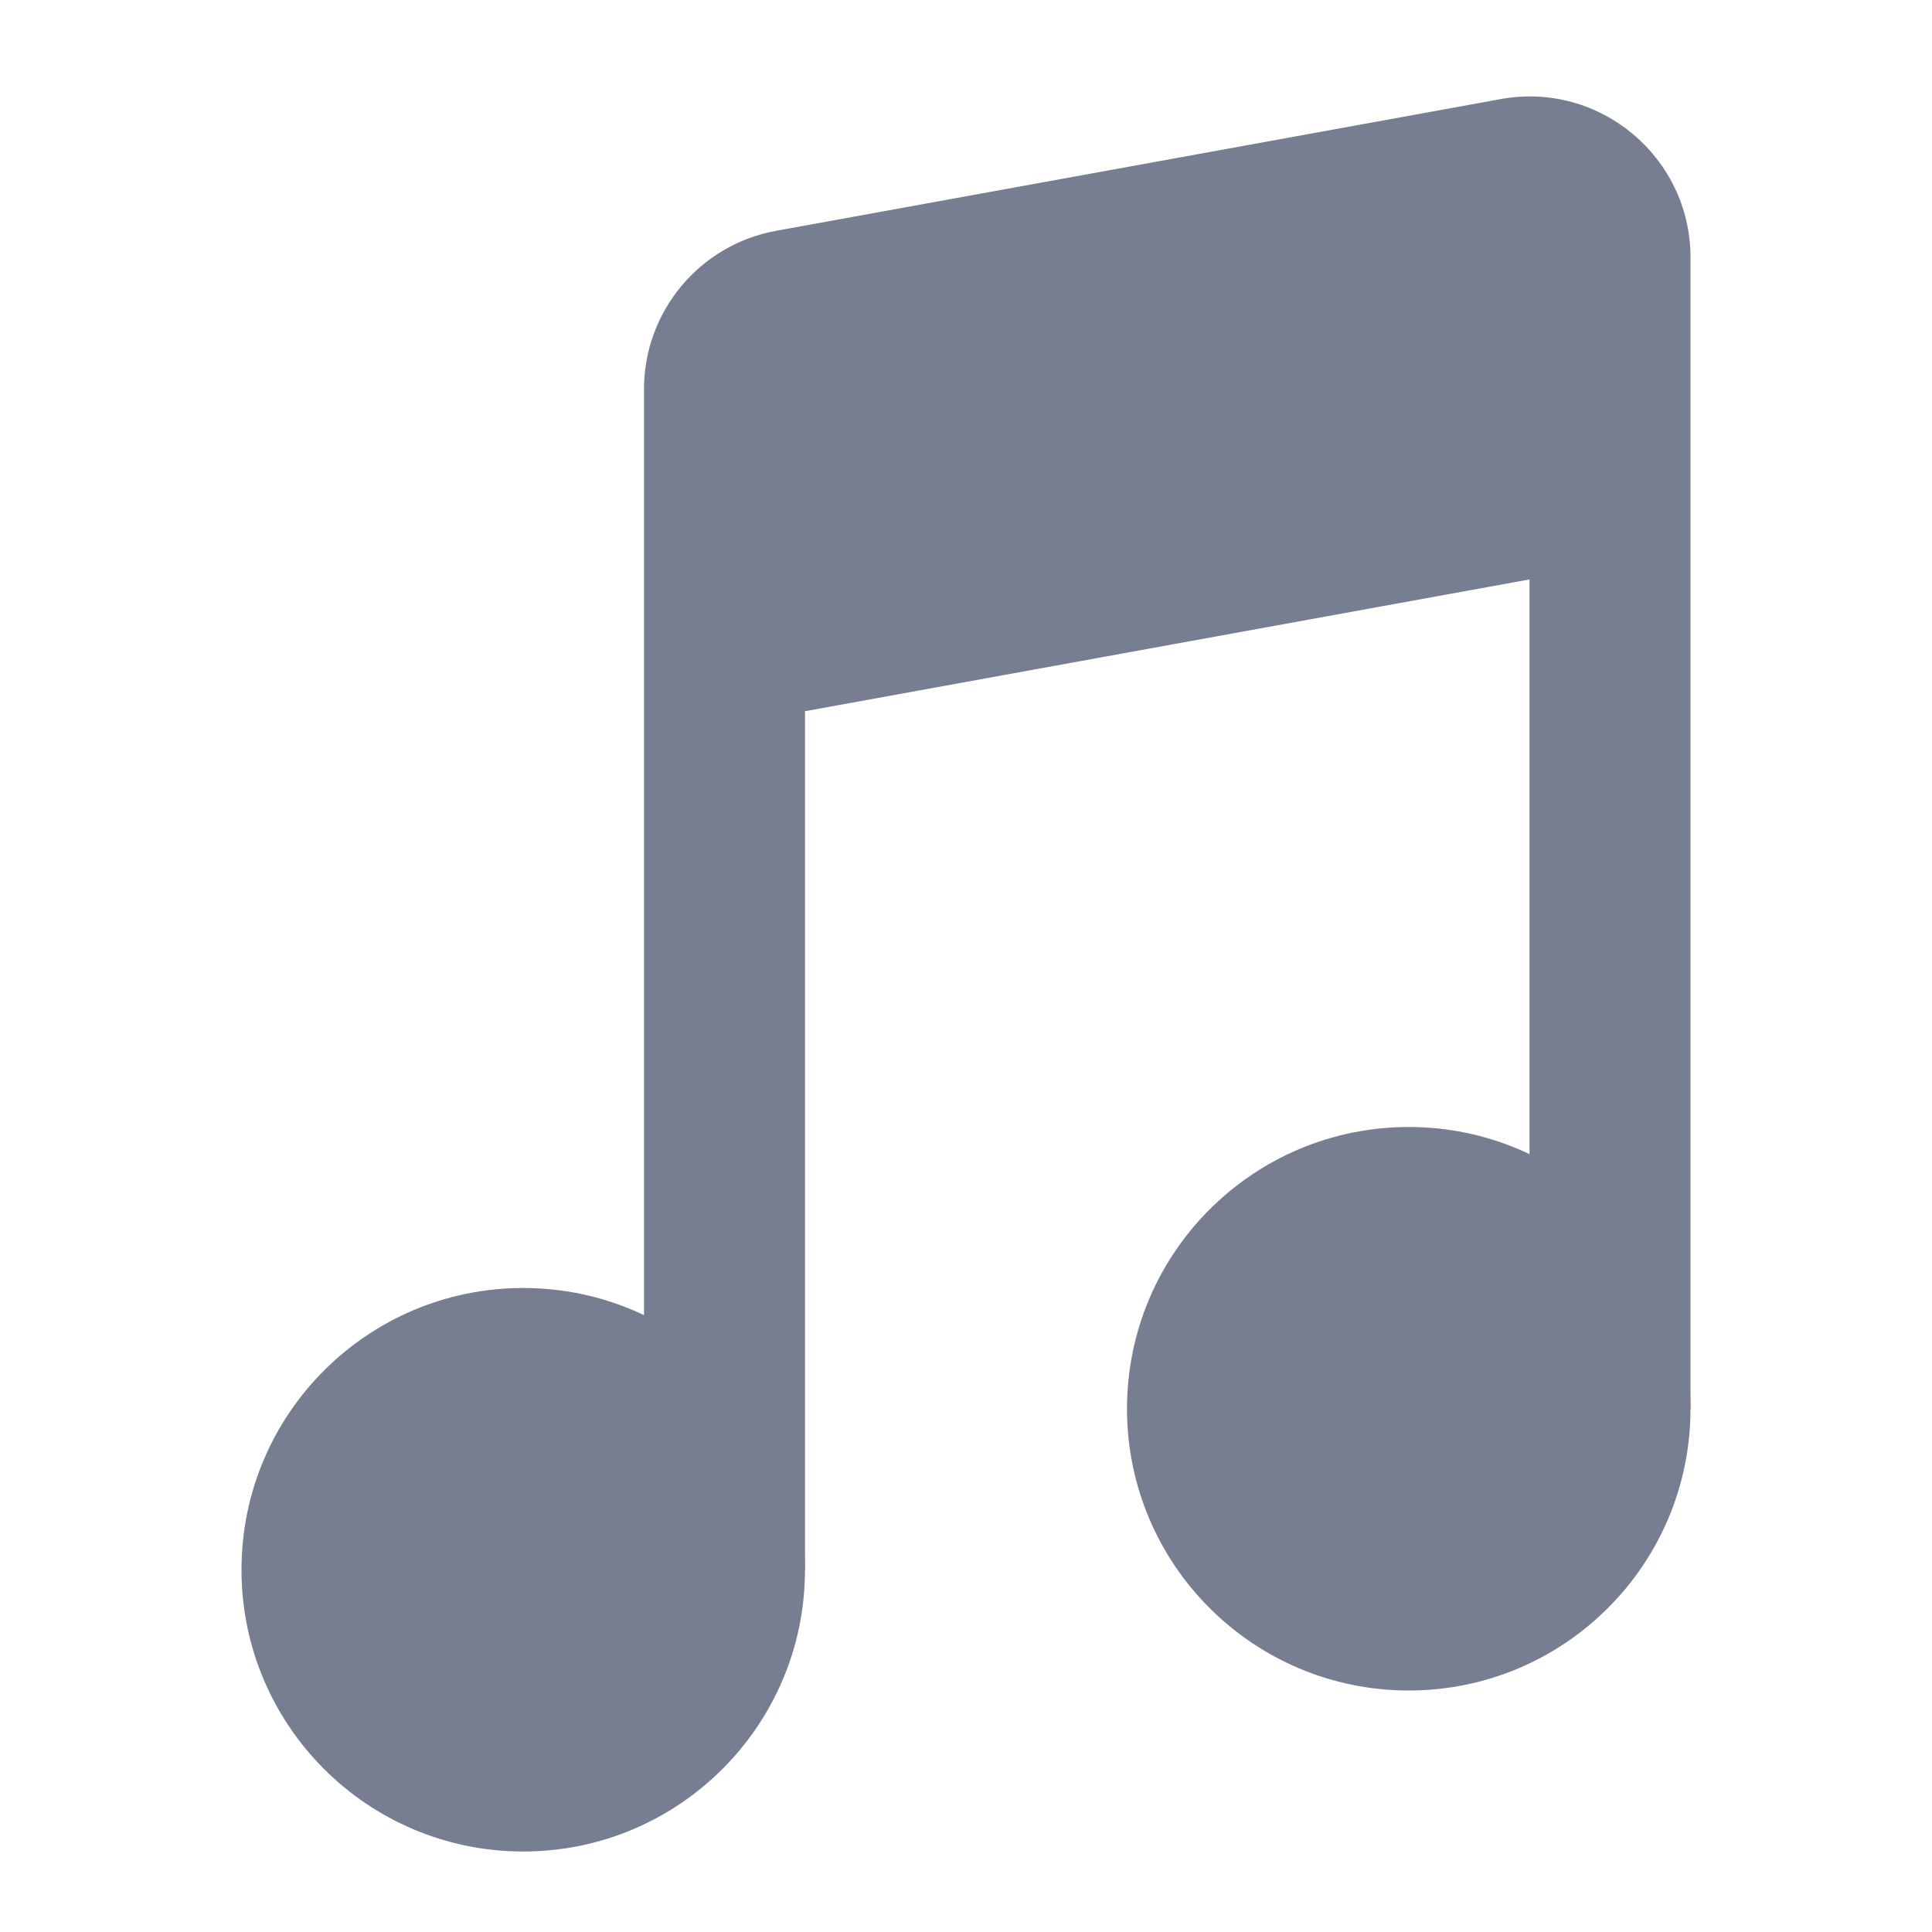 <svg width="24" height="24" viewBox="0 0 24 24" fill="none" xmlns="http://www.w3.org/2000/svg">
<path d="M21 3.198C21 1.951 19.87 1.007 18.642 1.231L9.642 2.867C8.691 3.04 8 3.868 8 4.835V19.5H10V8.835L19 7.198V17.5H21V3.198Z" fill="#777E91"/>
<path d="M17.5 21C19.433 21 21 19.433 21 17.5C21 15.567 19.433 14 17.5 14C15.567 14 14 15.567 14 17.5C14 19.433 15.567 21 17.5 21Z" fill="#777E91"/>
<path d="M6.5 23C8.433 23 10 21.433 10 19.5C10 17.567 8.433 16 6.5 16C4.567 16 3 17.567 3 19.5C3 21.433 4.567 23 6.5 23Z" fill="#777E91"/>
</svg>
